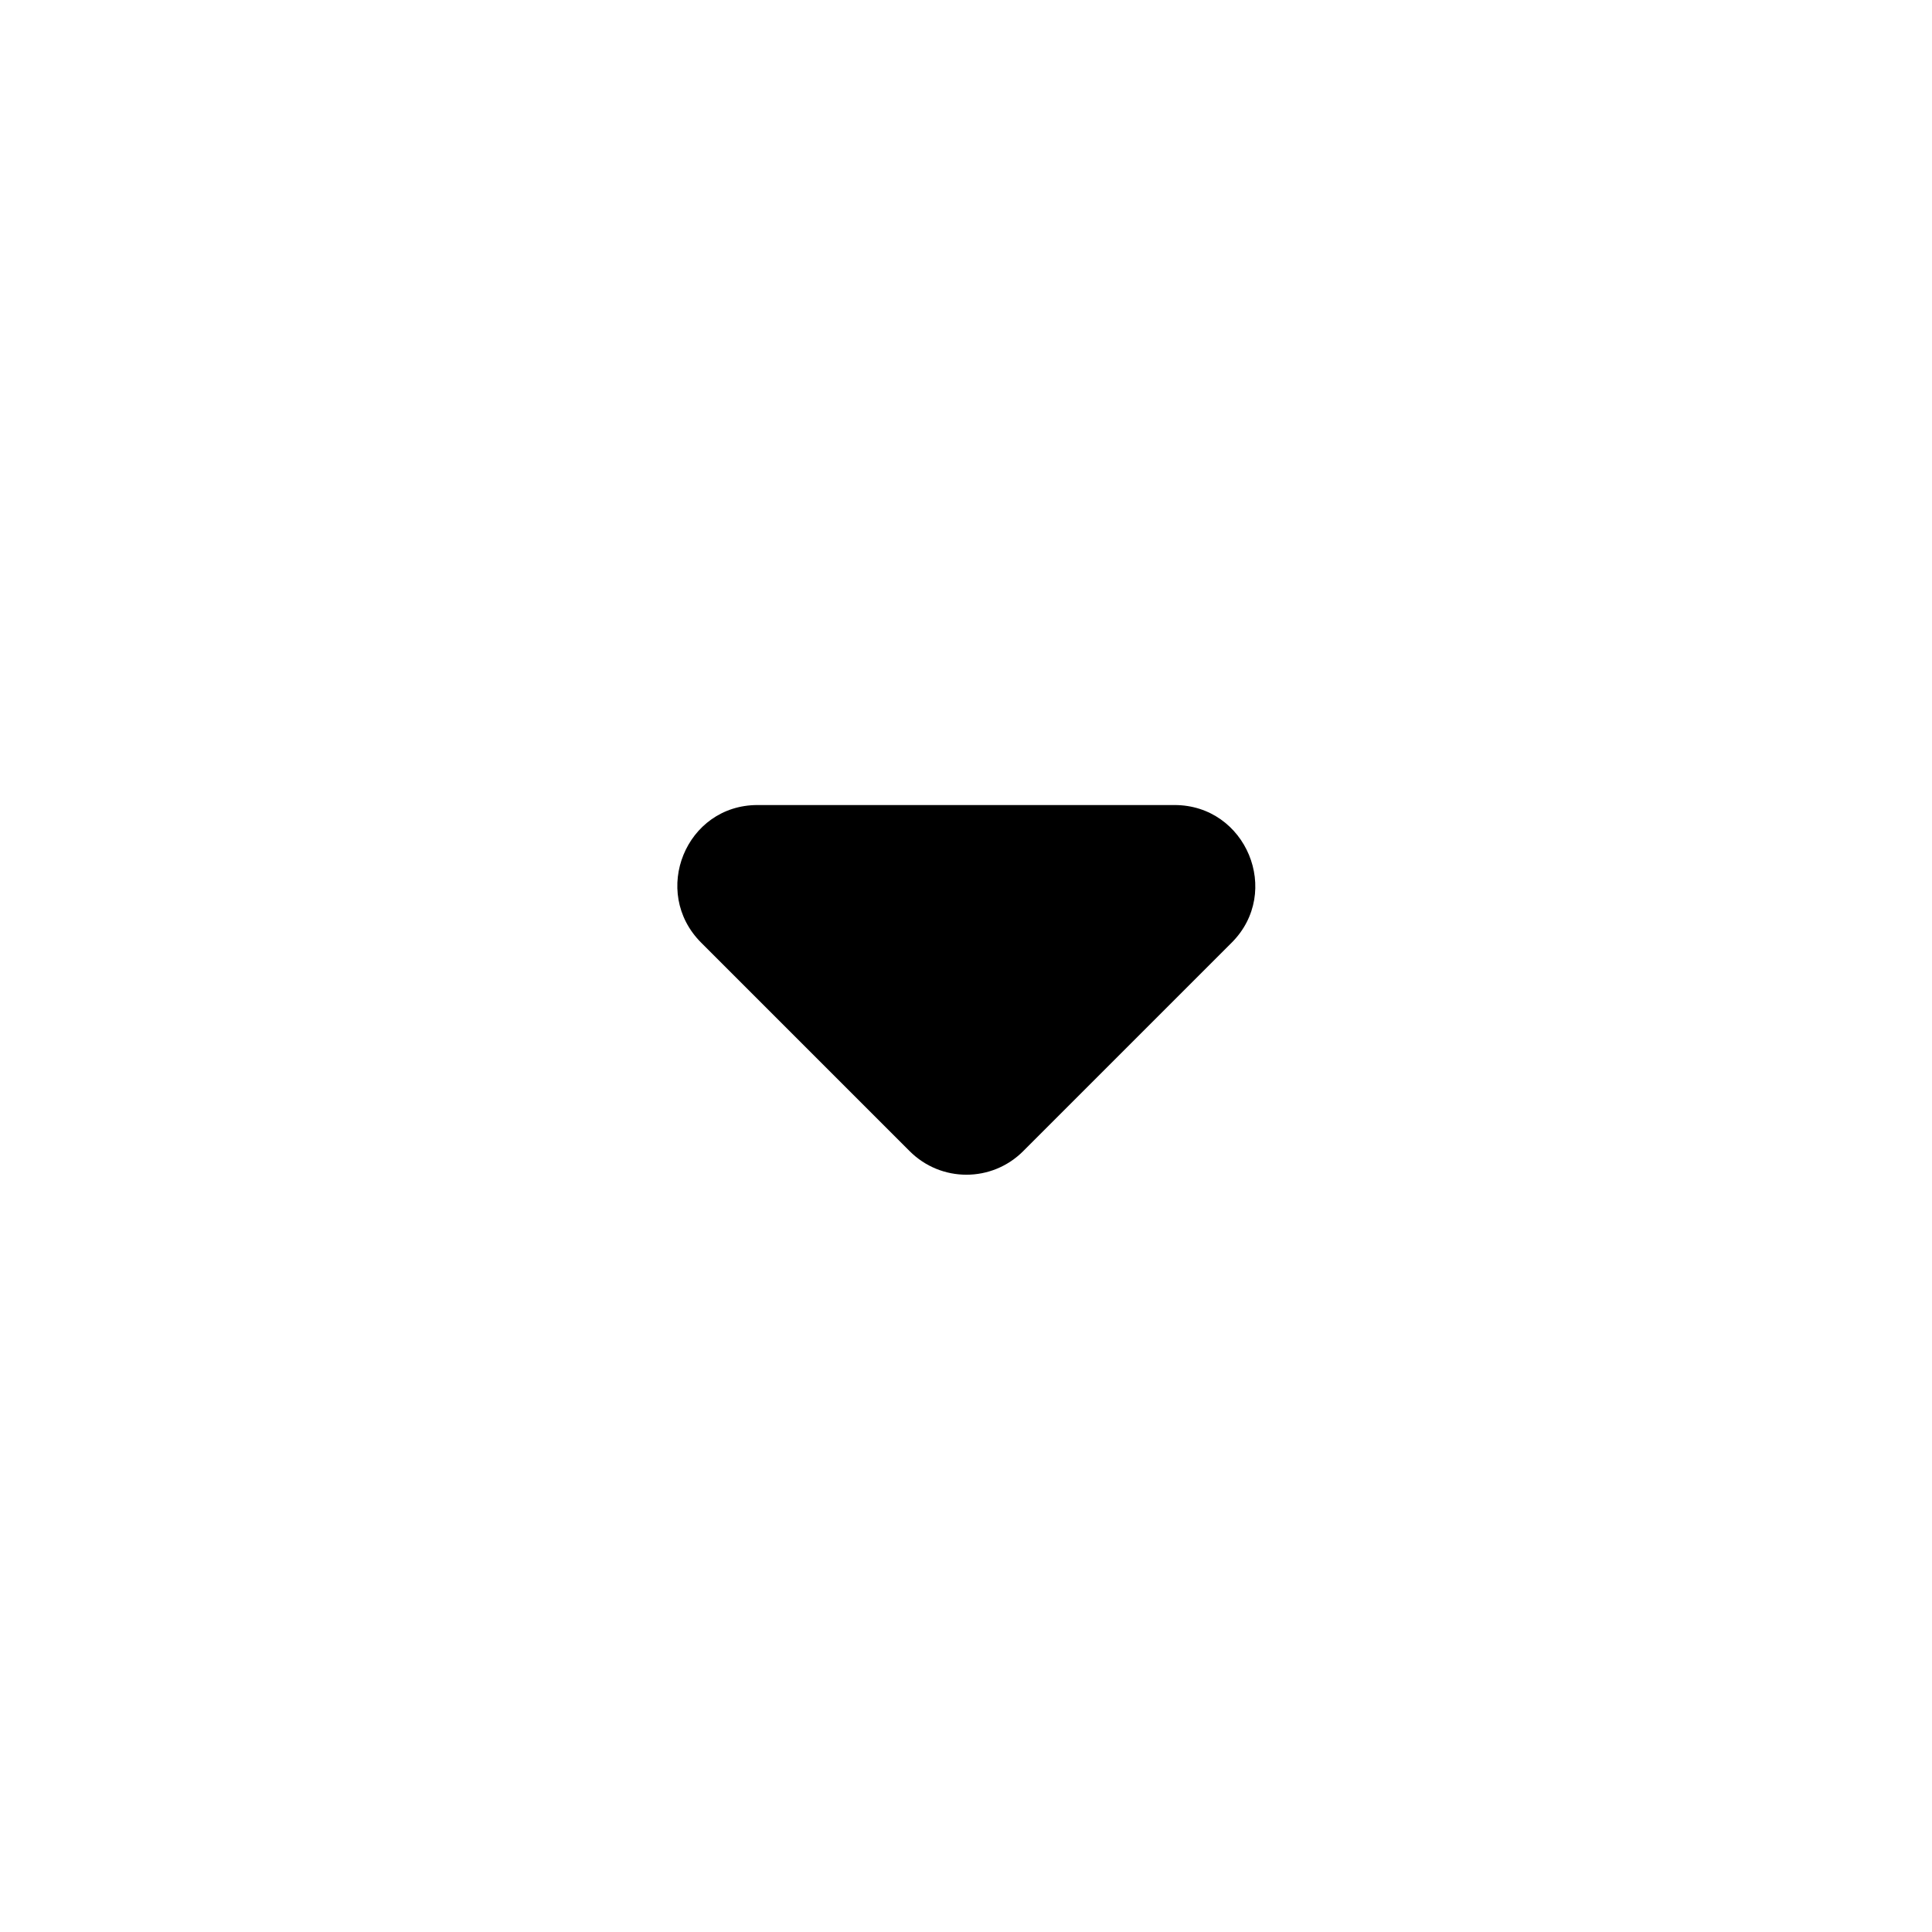 <svg width="32" height="32" viewBox="0 0 32 32" fill="none" xmlns="http://www.w3.org/2000/svg">
<path d="M11.614 15.614L15.067 19.067C15.587 19.587 16.427 19.587 16.947 19.067L20.4 15.614C21.24 14.774 20.64 13.334 19.454 13.334H12.547C11.36 13.334 10.774 14.774 11.614 15.614Z" fill="black"/>
</svg>

